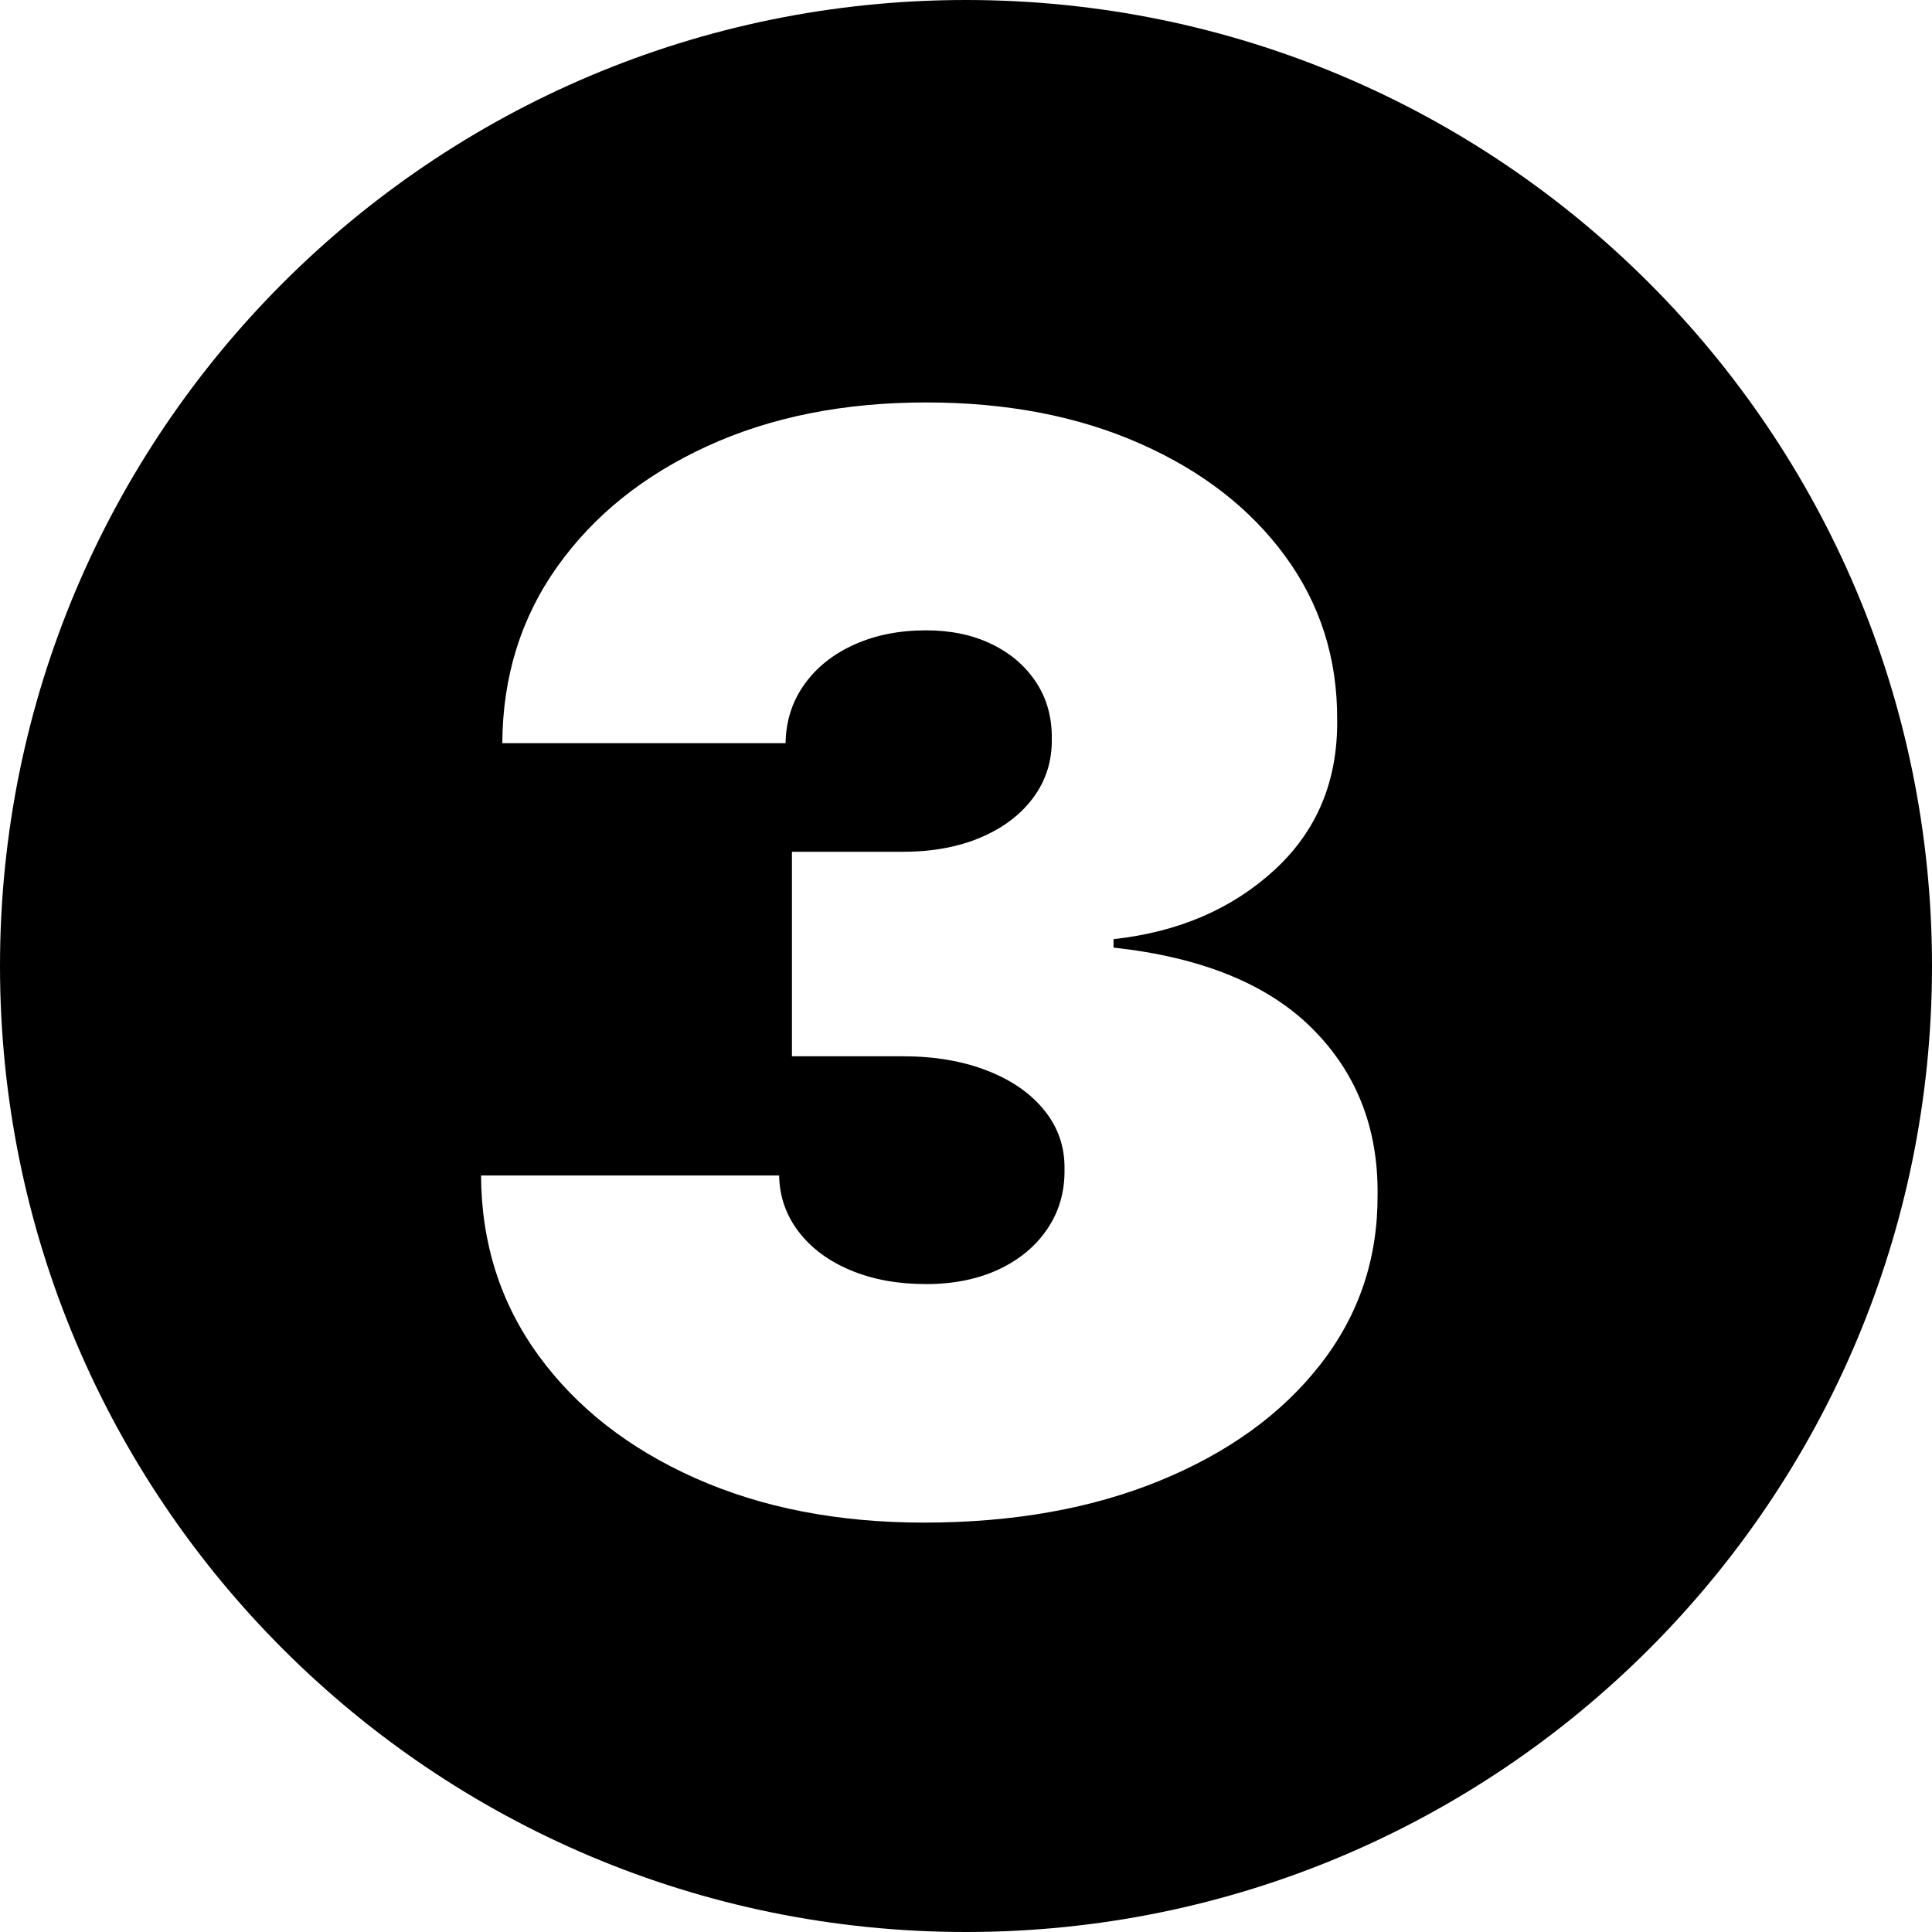 <svg xmlns="http://www.w3.org/2000/svg" xmlns:xlink="http://www.w3.org/1999/xlink" width="500" zoomAndPan="magnify" viewBox="0 0 375 375" height="500" preserveAspectRatio="xMidYMid meet" version="1.0"><defs><g/><clipPath id="56bcacc098"><path d="M 187.5 0 C 83.945 0 0 83.945 0 187.5 C 0 291.055 83.945 375 187.5 375 C 291.055 375 375 291.055 375 187.5 C 375 83.945 291.055 0 187.5 0 Z M 187.5 0 " clip-rule="nonzero"/></clipPath></defs><rect x="-37.5" width="450" fill="#ffffff" y="-37.5" height="450" fill-opacity="1"/><rect x="-37.5" width="450" fill="#ffffff" y="-37.5" height="450" fill-opacity="1"/><g clip-path="url(#56bcacc098)"><rect x="-37.5" width="450" fill="#000000" y="-37.5" height="450" fill-opacity="1"/></g><g fill="#ffffff" fill-opacity="1"><g transform="translate(82.621, 292.646)"><g><path d="M 96.719 2.891 C 80.051 2.891 65.258 0.016 52.344 -5.734 C 39.426 -11.484 29.281 -19.422 21.906 -29.547 C 14.531 -39.68 10.812 -51.328 10.75 -64.484 L 68.609 -64.484 C 68.68 -60.422 69.941 -56.785 72.391 -53.578 C 74.836 -50.379 78.195 -47.883 82.469 -46.094 C 86.738 -44.301 91.629 -43.406 97.141 -43.406 C 102.441 -43.406 107.125 -44.348 111.188 -46.234 C 115.25 -48.129 118.414 -50.766 120.688 -54.141 C 122.969 -57.523 124.07 -61.383 124 -65.719 C 124.07 -69.988 122.781 -73.773 120.125 -77.078 C 117.477 -80.391 113.773 -82.973 109.016 -84.828 C 104.266 -86.691 98.789 -87.625 92.594 -87.625 L 71.094 -87.625 L 71.094 -127.312 L 92.594 -127.312 C 98.312 -127.312 103.359 -128.238 107.734 -130.094 C 112.109 -131.957 115.516 -134.539 117.953 -137.844 C 120.398 -141.156 121.594 -144.945 121.531 -149.219 C 121.594 -153.352 120.586 -157.004 118.516 -160.172 C 116.453 -163.336 113.578 -165.816 109.891 -167.609 C 106.211 -169.398 101.961 -170.297 97.141 -170.297 C 91.898 -170.297 87.227 -169.363 83.125 -167.5 C 79.031 -165.645 75.812 -163.062 73.469 -159.75 C 71.125 -156.445 69.922 -152.66 69.859 -148.391 L 14.875 -148.391 C 14.945 -161.348 18.516 -172.785 25.578 -182.703 C 32.641 -192.617 42.332 -200.398 54.656 -206.047 C 66.988 -211.703 81.148 -214.531 97.141 -214.531 C 112.773 -214.531 126.602 -211.875 138.625 -206.562 C 150.645 -201.258 160.047 -193.973 166.828 -184.703 C 173.617 -175.441 176.984 -164.852 176.922 -152.938 C 177.055 -141.094 173.004 -131.379 164.766 -123.797 C 156.535 -116.223 146.117 -111.742 133.516 -110.359 L 133.516 -108.719 C 150.598 -106.852 163.441 -101.629 172.047 -93.047 C 180.66 -84.473 184.898 -73.711 184.766 -60.766 C 184.836 -48.359 181.133 -37.367 173.656 -27.797 C 166.188 -18.223 155.816 -10.711 142.547 -5.266 C 129.285 0.172 114.008 2.891 96.719 2.891 Z M 96.719 2.891 "/></g></g></g></svg>